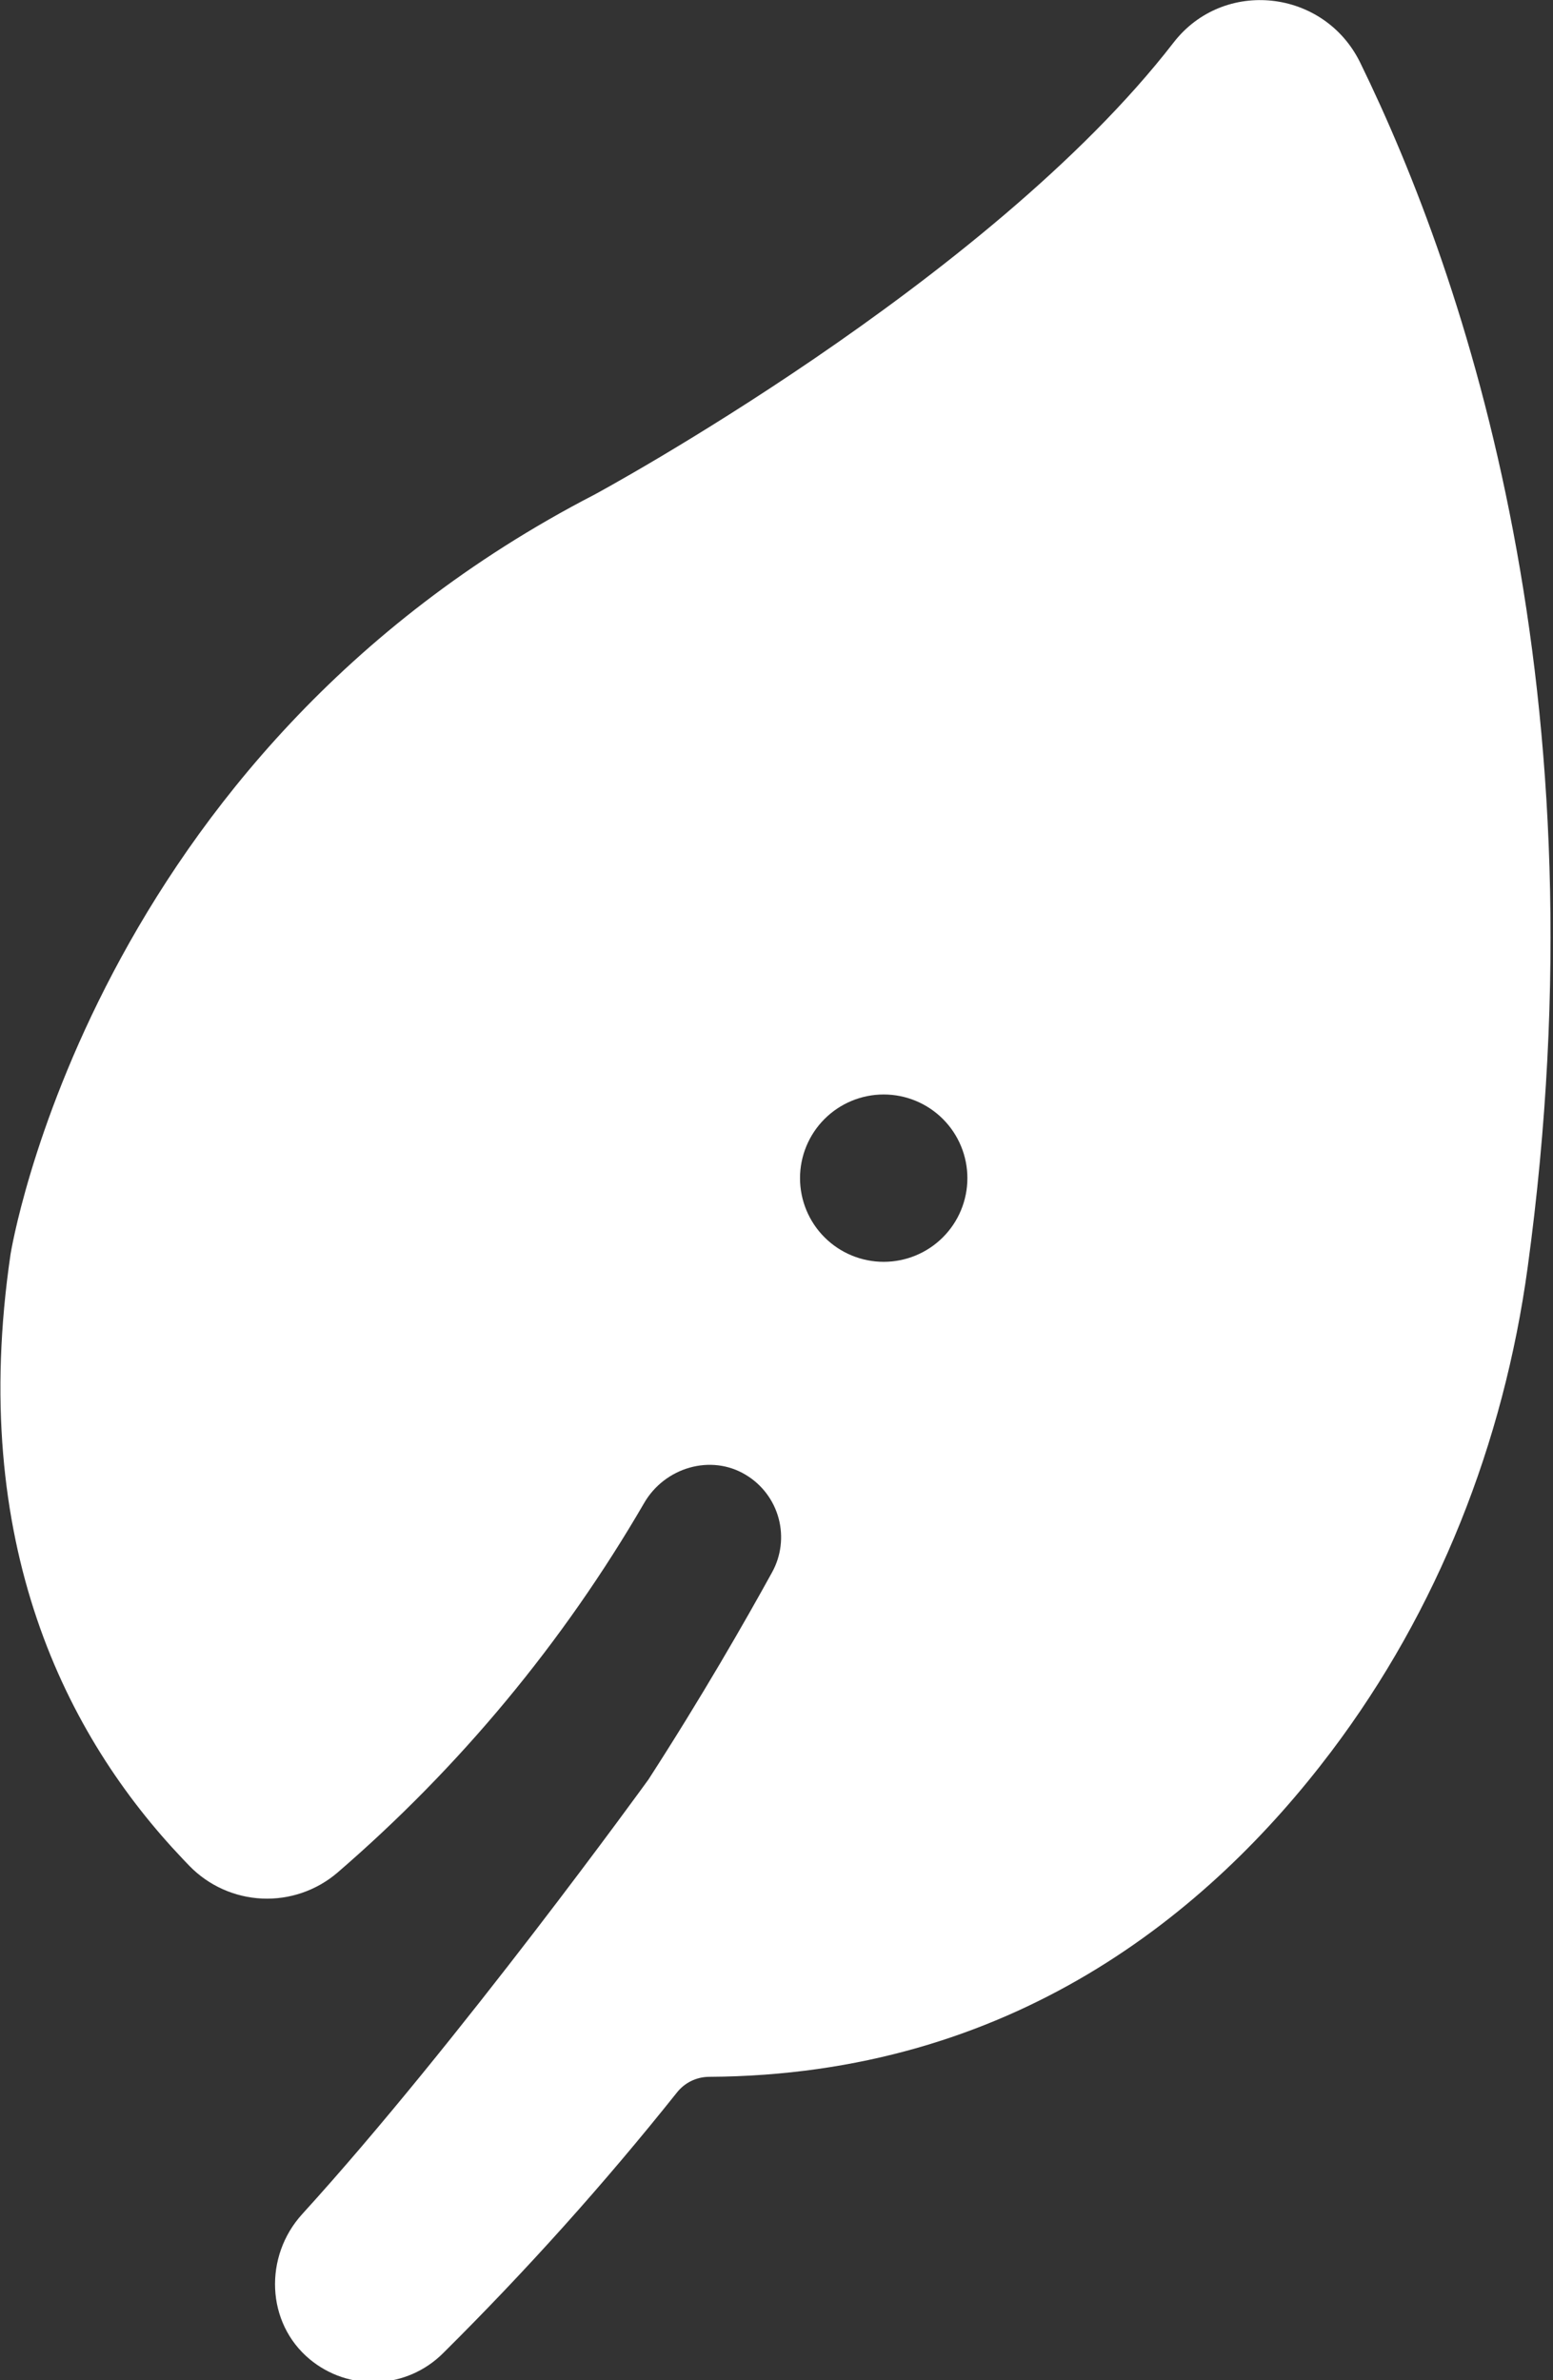 <?xml version="1.0" encoding="UTF-8" standalone="no"?>
<!DOCTYPE svg PUBLIC "-//W3C//DTD SVG 1.1//EN" "http://www.w3.org/Graphics/SVG/1.1/DTD/svg11.dtd">
<svg width="100%" height="100%" viewBox="0 0 334 512" version="1.1" xmlns="http://www.w3.org/2000/svg" xmlns:xlink="http://www.w3.org/1999/xlink" xml:space="preserve" xmlns:serif="http://www.serif.com/" style="fill-rule:evenodd;clip-rule:evenodd;stroke-linejoin:round;stroke-miterlimit:2;">
    <rect x="0" y="0" width="334" height="512" fill="#333333" stroke="none"/>
    <g transform="matrix(1,0,0,1,-246.836,-57.189)">
        <g transform="matrix(0.472,0,0,0.472,130.42,30.217)">
            <path d="M866.41,85.664C850.004,52.172 804.183,47.062 781.379,76.547C696.887,185.837 517.499,282.567 517.499,282.567C287.619,401.397 251.459,628.687 251.459,628.687C232.029,760.637 276.842,848.437 329.881,904.287C330.889,905.342 331.897,906.42 332.928,907.474C341.674,916.474 353.518,921.806 366.053,922.38C378.588,922.955 390.873,918.732 400.405,910.568C456.03,862.595 503.265,805.678 540.135,742.148C549.51,725.906 570.604,719.601 586.565,729.351C593.889,733.777 599.213,740.867 601.428,749.132C603.643,757.398 602.576,766.198 598.447,773.694C586.119,796.1 566.267,830.741 542.08,868.171C542.08,868.171 455.549,987.961 384.35,1066.19C366.842,1085.43 367.803,1115.74 387.796,1132.36C396.425,1139.53 407.417,1143.23 418.628,1142.74C429.839,1142.25 440.464,1137.59 448.429,1129.68C486.253,1092.16 521.859,1052.47 555.069,1010.8C558.596,1006.31 563.979,1003.67 569.694,1003.63C707.464,1002.88 797.534,929.17 853.284,855.321C901.823,790.962 931.8,714.701 942.722,634.751C978.464,372.881 914.714,184.541 866.41,85.661L866.41,85.664ZM649.33,632.204C639.213,632.212 629.51,628.196 622.353,621.048C615.197,613.896 611.177,604.196 611.173,594.079C611.169,583.962 615.189,574.259 622.341,567.106C629.493,559.954 639.196,555.934 649.314,555.938C659.431,555.942 669.13,559.961 676.283,567.118C683.431,574.274 687.447,583.977 687.439,594.095C687.431,604.2 683.416,613.892 676.271,621.036C669.127,628.18 659.435,632.196 649.33,632.204Z" style="fill:white;fill-rule:nonzero;"/>
        </g>
    </g>
</svg>

